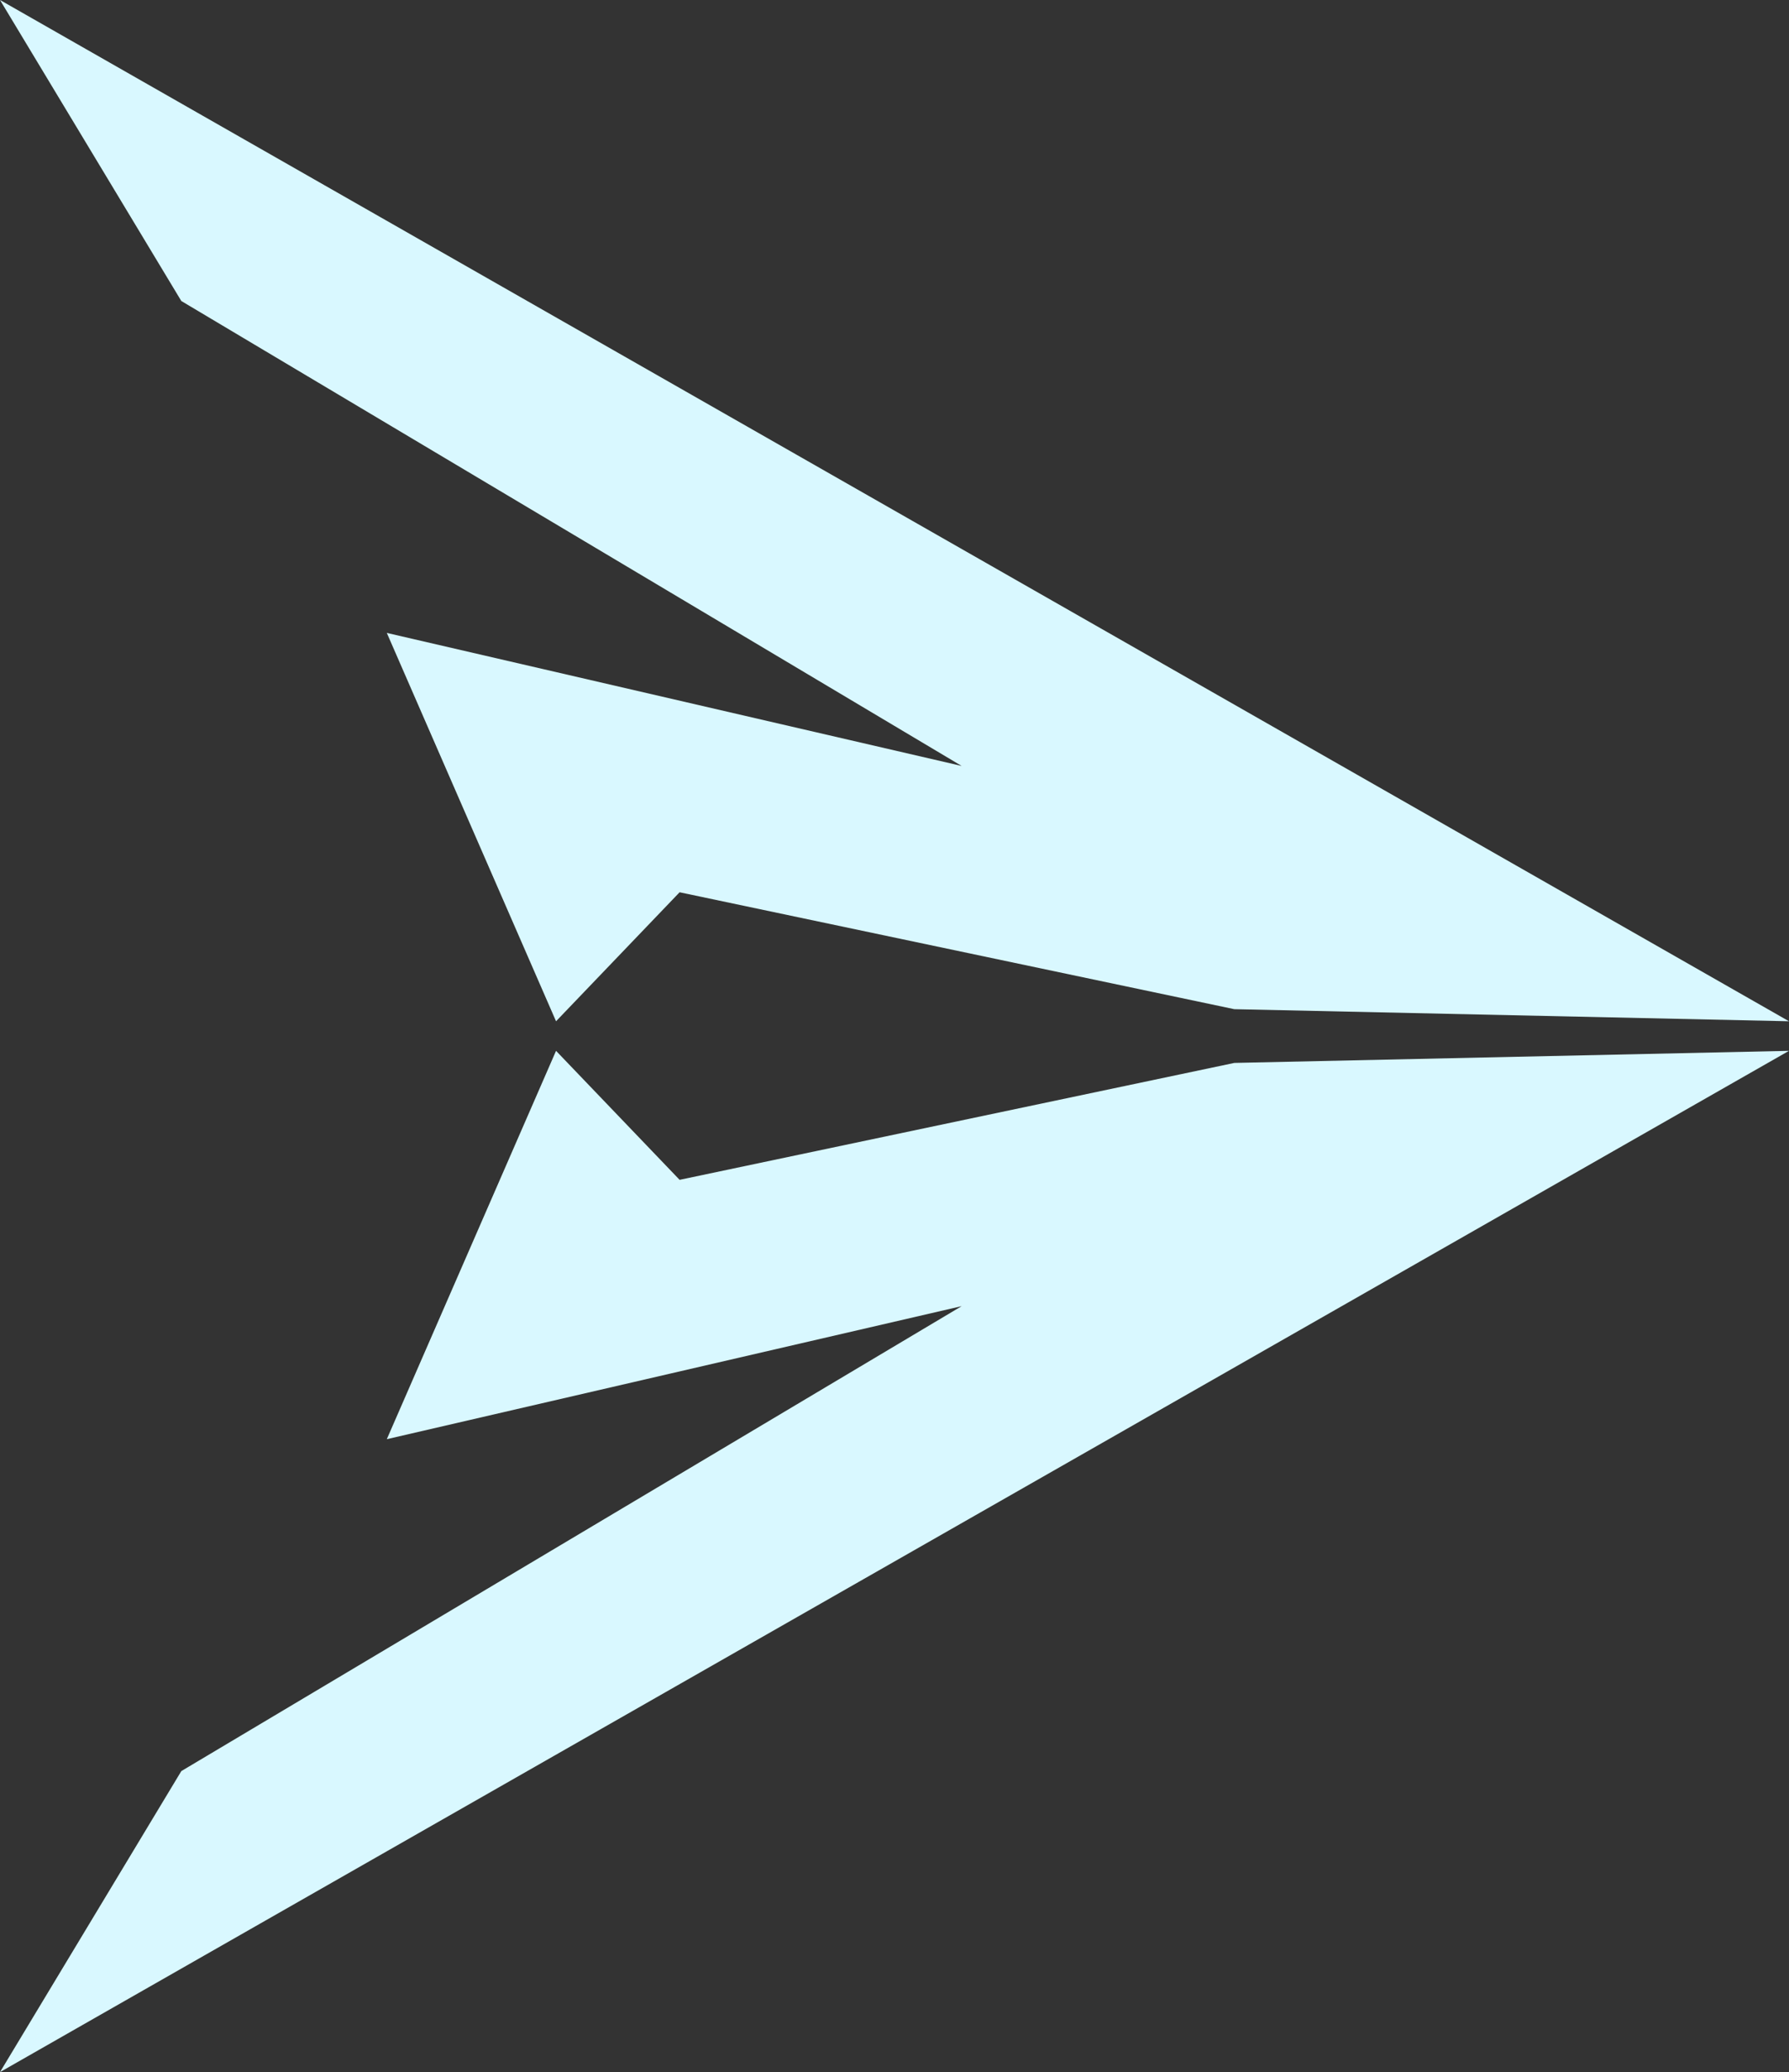 <svg width="666" height="771" fill="none" xmlns="http://www.w3.org/2000/svg"><rect width="100%" height="100%" fill="#333333" stroke="none"/><path d="M0 771l666-380-206.5 4.5L253 439l-46-48-63 144.5L358 486 67.5 659 0 771zM0 0l666 380-206.5-4.5L253 332l-46 48-63-144.5L358 285 67.5 112 0 0z" fill="#d9f8ff"/></svg>